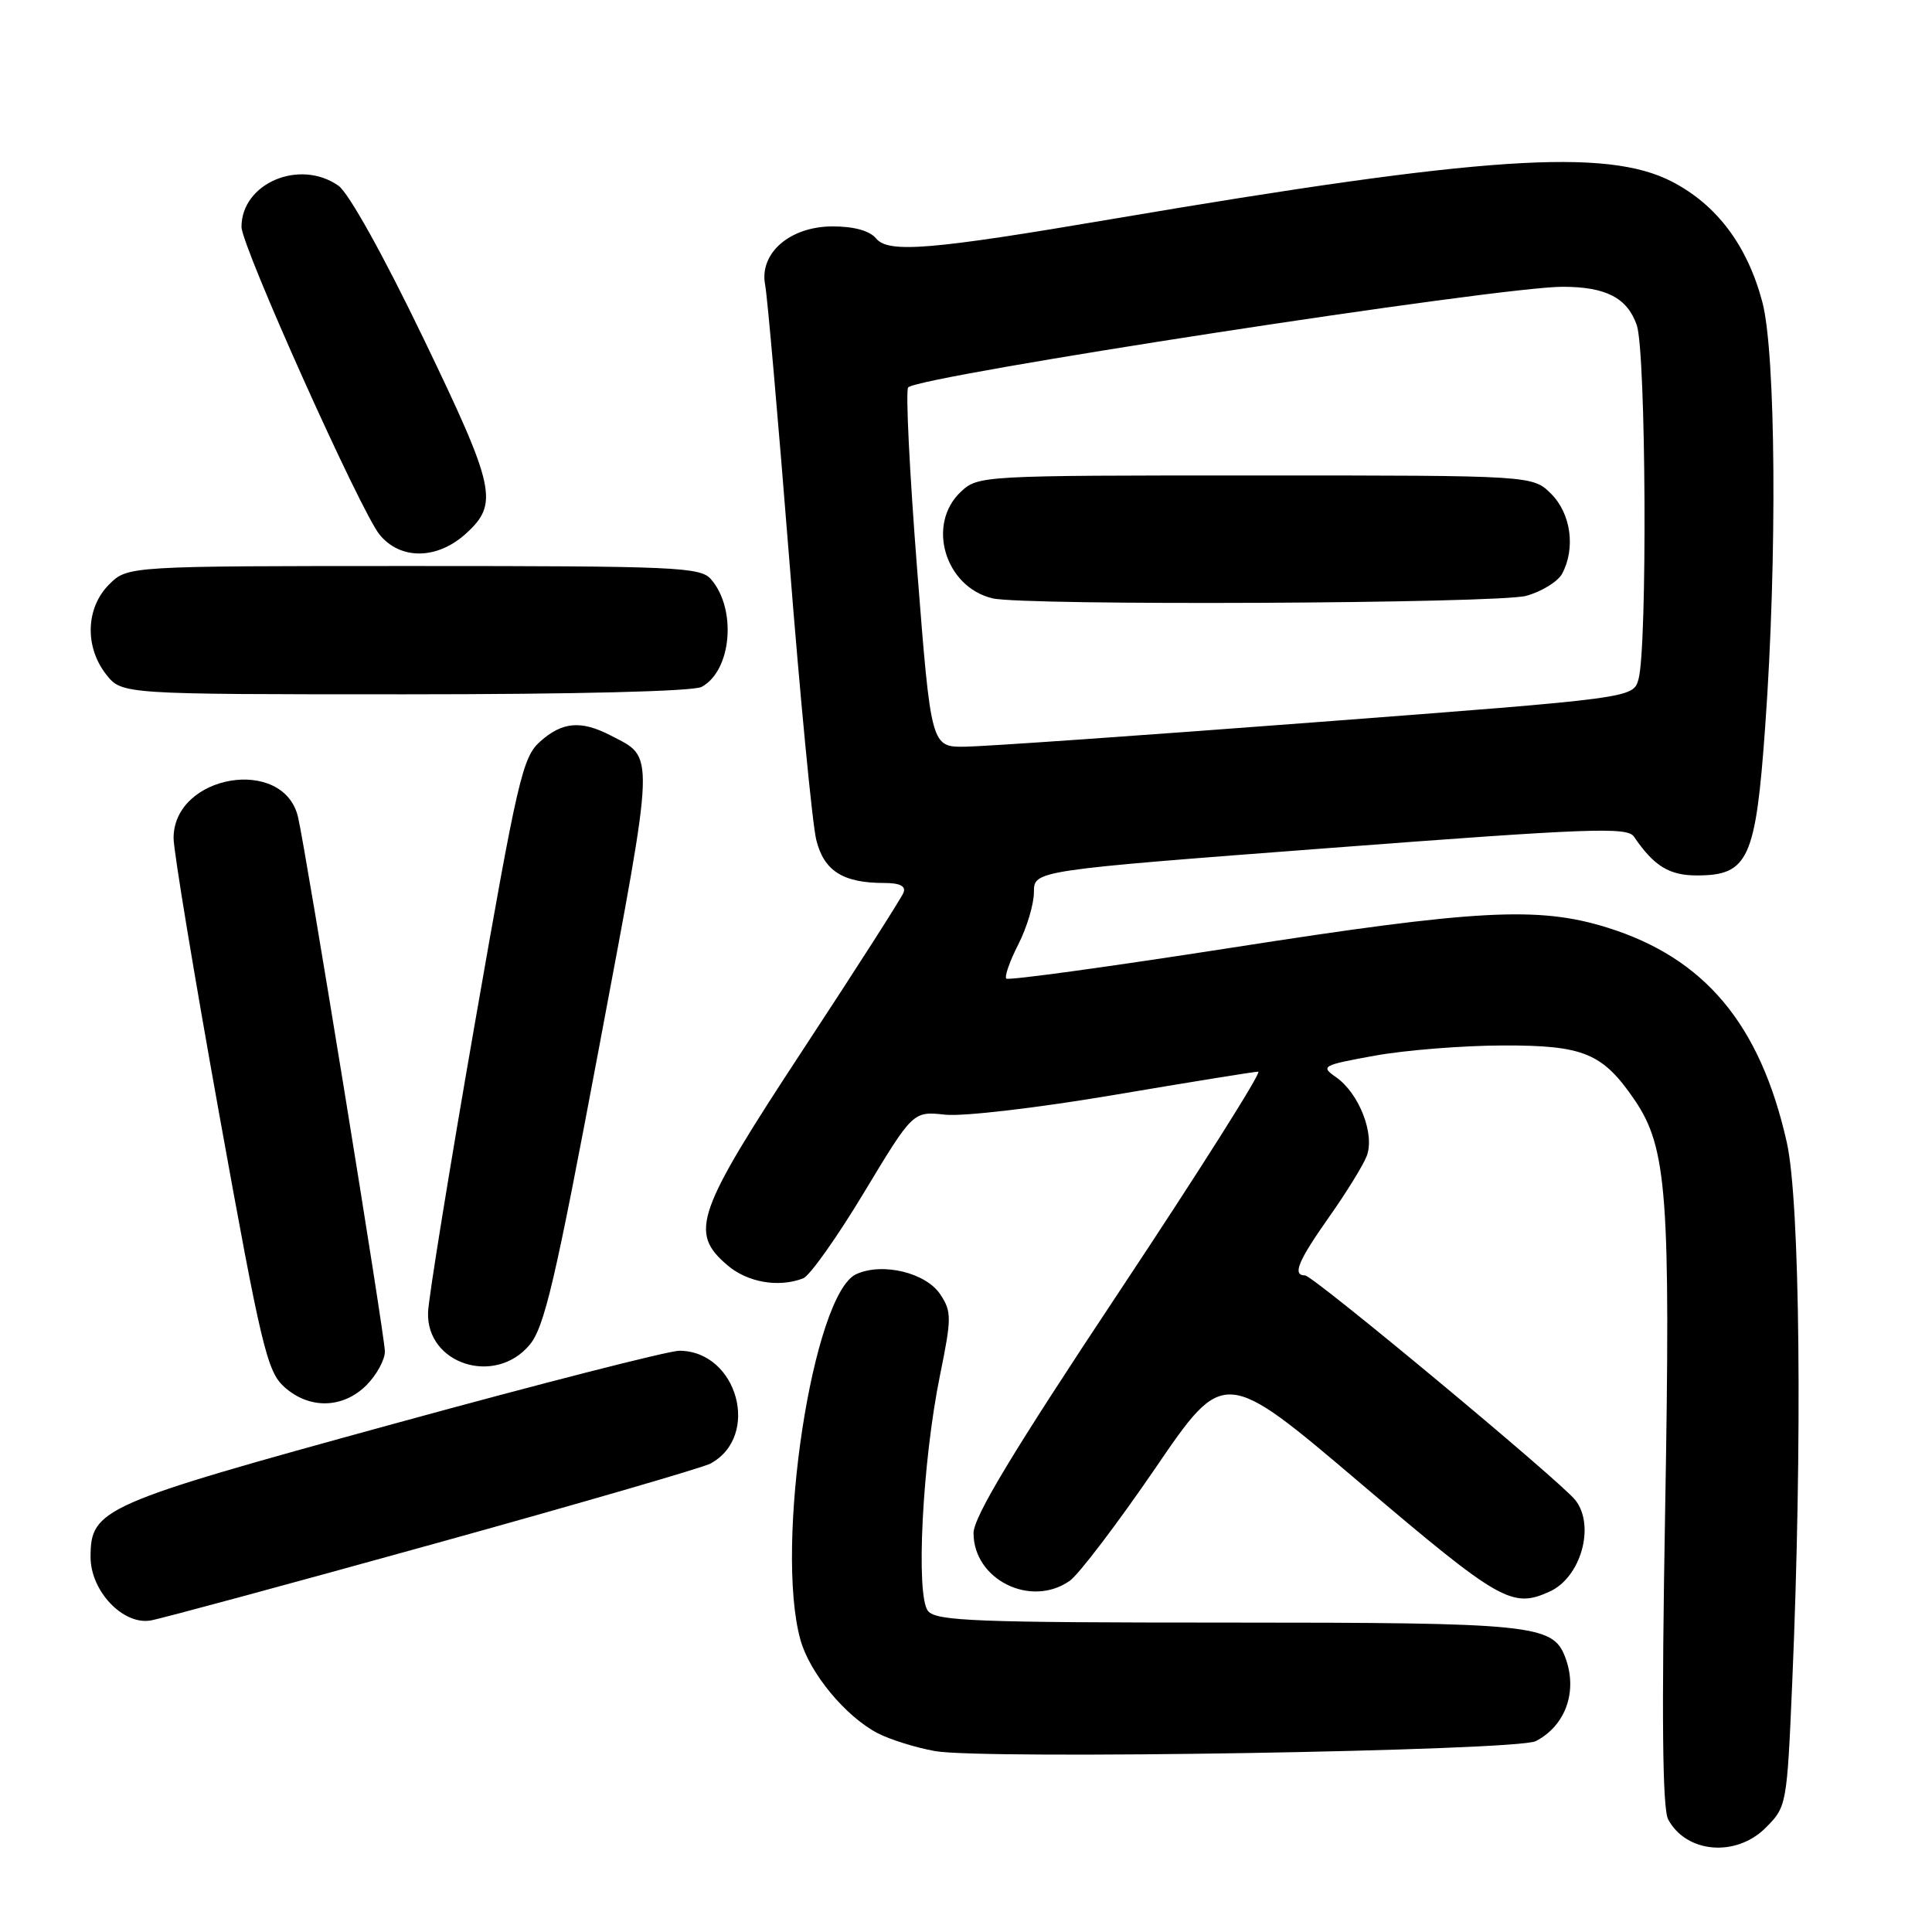 <?xml version="1.0" encoding="UTF-8" standalone="no"?>
<!DOCTYPE svg PUBLIC "-//W3C//DTD SVG 1.1//EN" "http://www.w3.org/Graphics/SVG/1.1/DTD/svg11.dtd" >
<svg xmlns="http://www.w3.org/2000/svg" xmlns:xlink="http://www.w3.org/1999/xlink" version="1.1" viewBox="0 0 256 256">
 <g >
 <path fill="currentColor"
d=" M 233.96 242.19 C 236.74 239.41 236.78 239.22 237.48 222.94 C 238.84 191.31 238.52 159.18 236.76 151.37 C 233.24 135.72 225.89 126.93 212.94 122.90 C 203.83 120.07 195.70 120.50 163.17 125.58 C 147.03 128.09 133.60 129.94 133.34 129.67 C 133.08 129.41 133.79 127.37 134.93 125.14 C 136.07 122.91 137.00 119.79 137.00 118.21 C 137.00 115.34 137.00 115.34 176.25 112.36 C 210.60 109.75 215.62 109.56 216.50 110.85 C 219.15 114.75 221.17 116.00 224.83 116.00 C 231.67 116.00 232.64 113.88 233.90 96.23 C 235.50 74.03 235.31 46.75 233.52 40.02 C 231.52 32.50 227.47 27.12 221.51 24.05 C 212.84 19.59 196.44 20.69 147.50 29.00 C 123.29 33.12 117.72 33.58 116.08 31.59 C 115.23 30.57 113.16 30.00 110.33 30.00 C 104.66 30.00 100.56 33.56 101.39 37.78 C 101.68 39.28 103.11 55.57 104.57 74.00 C 106.02 92.43 107.64 109.21 108.16 111.29 C 109.18 115.41 111.70 117.00 117.17 117.00 C 119.24 117.00 120.06 117.41 119.72 118.28 C 119.45 118.99 113.47 128.33 106.44 139.03 C 92.20 160.71 91.29 163.28 96.36 167.63 C 99.02 169.92 103.15 170.65 106.42 169.39 C 107.29 169.06 110.92 163.94 114.49 158.01 C 120.98 147.24 120.98 147.24 125.24 147.70 C 127.60 147.96 137.58 146.79 147.65 145.08 C 157.64 143.39 166.22 142.00 166.73 142.00 C 167.24 142.00 158.96 155.10 148.33 171.11 C 134.21 192.37 129.00 201.00 129.00 203.15 C 129.00 209.31 136.59 213.08 141.74 209.47 C 142.94 208.63 148.04 201.92 153.07 194.57 C 162.20 181.19 162.20 181.19 180.34 196.60 C 198.75 212.23 200.36 213.16 205.34 210.89 C 209.49 209.00 211.40 202.18 208.75 198.78 C 206.81 196.30 173.98 169.00 172.93 169.00 C 171.21 169.00 171.98 167.12 176.09 161.29 C 178.34 158.11 180.59 154.47 181.09 153.20 C 182.21 150.33 180.11 144.89 177.03 142.73 C 174.95 141.28 175.18 141.15 182.17 139.88 C 186.20 139.15 193.85 138.54 199.17 138.53 C 209.84 138.50 212.36 139.54 216.60 145.76 C 220.90 152.08 221.37 158.41 220.64 200.13 C 220.16 227.47 220.28 239.65 221.04 241.08 C 223.44 245.56 230.03 246.12 233.96 242.19 Z  M 203.50 230.71 C 207.50 228.63 209.10 224.03 207.38 219.54 C 205.74 215.27 203.04 215.00 162.67 215.00 C 129.39 215.00 124.07 214.80 122.97 213.47 C 121.32 211.47 122.21 193.73 124.55 182.25 C 126.10 174.66 126.10 173.81 124.62 171.55 C 122.72 168.64 116.96 167.24 113.46 168.83 C 107.71 171.46 102.61 204.84 106.06 217.28 C 107.29 221.71 112.05 227.45 116.30 229.66 C 117.95 230.51 121.37 231.58 123.90 232.03 C 130.35 233.18 200.99 232.01 203.50 230.71 Z  M 57.39 204.60 C 76.58 199.28 93.11 194.48 94.12 193.94 C 100.83 190.34 97.74 179.03 90.03 178.98 C 88.64 178.97 71.53 183.35 52.00 188.71 C 13.44 199.29 12.00 199.92 12.00 206.32 C 12.00 210.82 16.31 215.36 19.97 214.72 C 21.36 214.48 38.20 209.92 57.39 204.60 Z  M 48.55 183.55 C 49.90 182.20 51.00 180.18 51.00 179.07 C 51.00 177.09 40.53 112.68 39.49 108.26 C 37.58 100.15 23.00 102.62 23.00 111.06 C 23.00 112.74 25.74 129.28 29.08 147.81 C 34.60 178.38 35.39 181.71 37.64 183.75 C 40.94 186.75 45.42 186.67 48.55 183.55 Z  M 70.16 178.22 C 72.14 175.87 73.56 169.80 79.39 138.74 C 86.88 98.88 86.82 100.51 80.87 97.43 C 76.99 95.43 74.51 95.64 71.58 98.25 C 69.24 100.33 68.59 103.13 62.94 135.50 C 59.58 154.75 56.78 172.02 56.72 173.88 C 56.47 180.74 65.57 183.68 70.16 178.22 Z  M 92.96 91.02 C 96.94 88.89 97.66 80.72 94.21 76.75 C 92.81 75.14 89.64 75.00 54.80 75.00 C 16.91 75.00 16.91 75.00 14.45 77.45 C 11.36 80.55 11.20 85.71 14.07 89.37 C 16.15 92.00 16.15 92.00 53.64 92.00 C 76.18 92.00 91.86 91.61 92.96 91.02 Z  M 61.70 70.74 C 66.12 66.74 65.69 64.72 56.10 44.82 C 50.80 33.82 46.20 25.56 44.85 24.61 C 39.70 21.00 32.00 24.28 32.00 30.07 C 32.00 32.61 47.81 67.83 50.31 70.86 C 53.07 74.21 57.91 74.16 61.70 70.74 Z  M 121.53 75.49 C 120.52 62.56 119.98 51.69 120.34 51.33 C 121.88 49.79 198.57 38.00 207.04 38.00 C 212.79 38.00 215.62 39.46 216.88 43.08 C 218.11 46.61 218.30 85.71 217.11 90.00 C 216.41 92.50 216.41 92.50 174.45 95.69 C 151.38 97.45 130.45 98.91 127.94 98.94 C 123.37 99.00 123.37 99.00 121.53 75.49 Z  M 202.24 78.95 C 204.29 78.38 206.43 77.06 206.99 76.02 C 208.79 72.66 208.16 68.07 205.55 65.45 C 203.09 63.00 203.09 63.00 166.36 63.00 C 130.02 63.00 129.60 63.02 127.31 65.17 C 122.74 69.47 125.20 77.76 131.50 79.28 C 135.60 80.28 198.53 79.98 202.24 78.95 Z "/>
</g>
</svg>